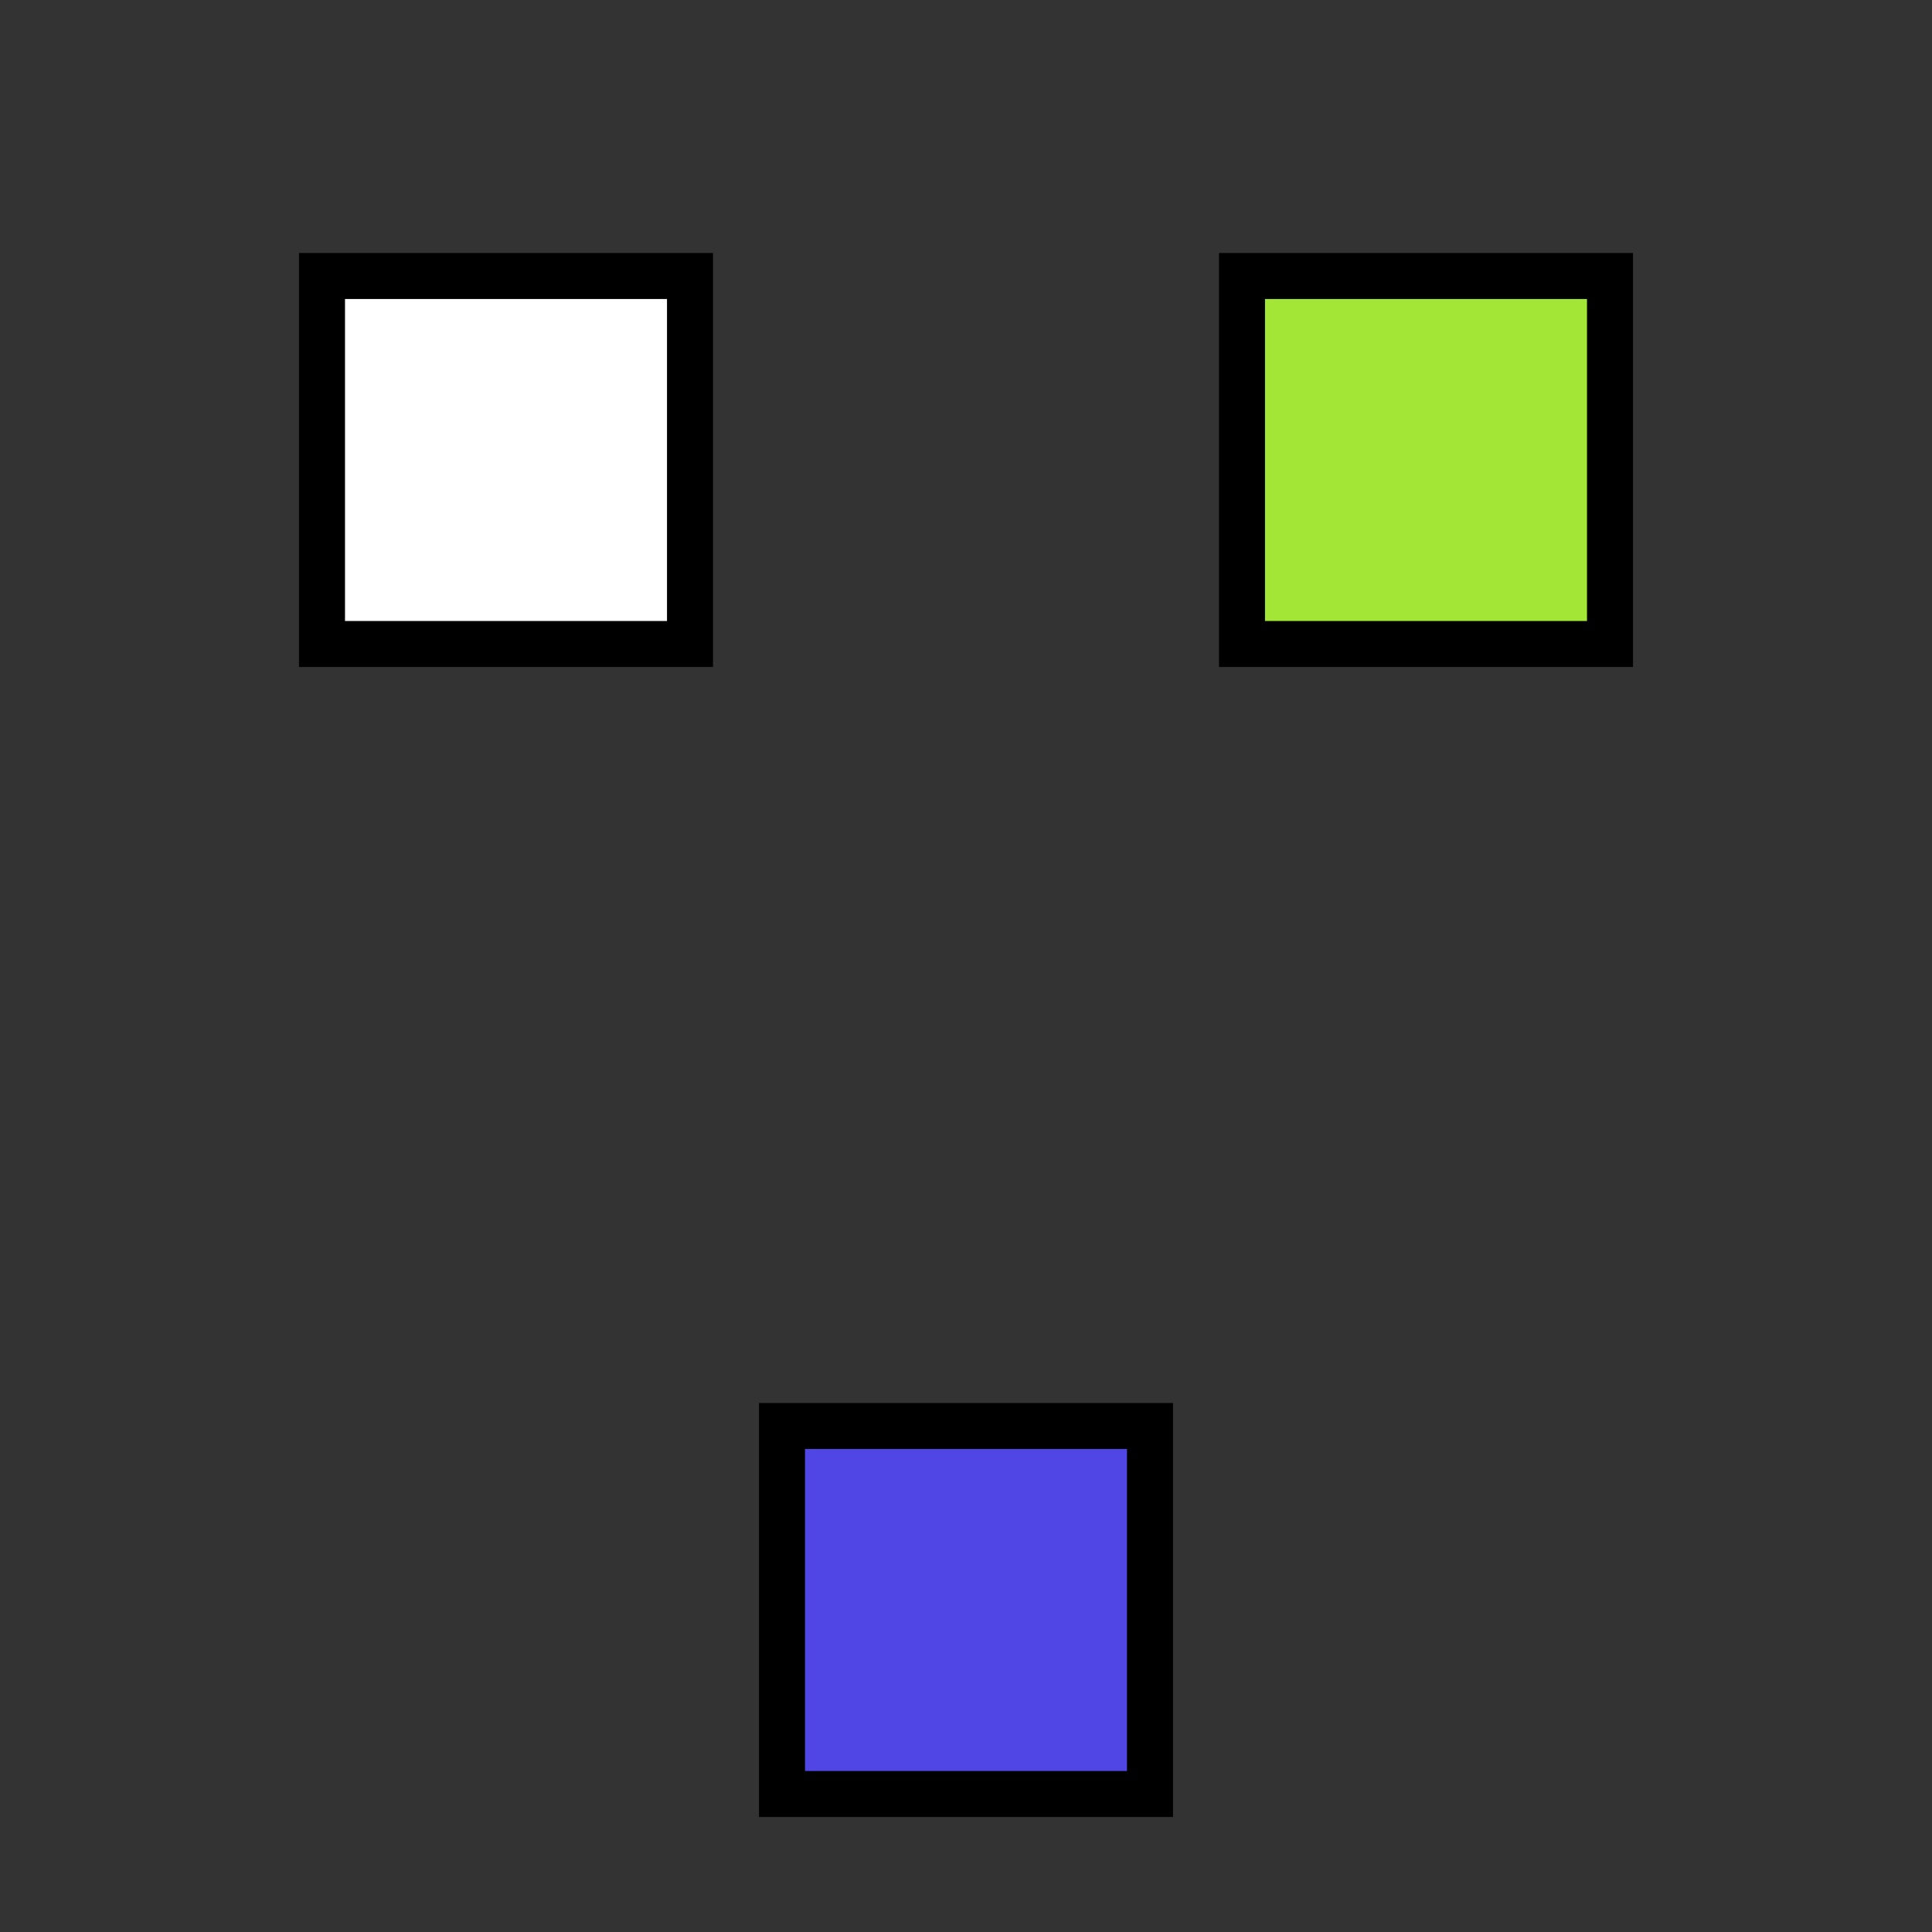 <?xml version="1.0" encoding="UTF-8"?>
<svg xmlns="http://www.w3.org/2000/svg" 
     baseProfile="full" 
     height="84px" 
     version="1.1" 
     width="84px"
     viewBox="0 0 84 84">
    
    <rect x="0" y="0" width="84" height="84" fill="#333333" stroke="none"/>
    
    <!-- Styles -->
    <style>
        @keyframes pulse {
            0% { fill: #4F46E5; }
            50% { fill: #A3E635; }
            100% { fill: #4F46E5; }
        }
        
        @keyframes draw {
            to { stroke-dashoffset: 0; }
        }
        
        .animated-square {
            animation: pulse 2s infinite;
        }
        
        .animated-line {
            stroke-dasharray: 100;
            stroke-dashoffset: 100;
            animation: draw 2s forwards;
        }
    </style>
    
    <defs />
    
    <!-- Lines -->
    <line stroke="#000" 
          stroke-width="2" 
          x1="42" 
          x2="22" 
          y1="62" 
          y2="28" 
          class="animated-line" />
    
    <line stroke="#000" 
          stroke-width="2" 
          x1="42" 
          x2="62" 
          y1="62" 
          y2="28" 
          class="animated-line" />
    
    <!-- Squares -->
    <rect fill="#4F46E5" 
          height="16" 
          stroke="#000" 
          stroke-width="2" 
          width="16" 
          x="34" 
          y="62" 
          class="animated-square" />
    
    <rect fill="white" 
          height="16" 
          stroke="#000" 
          stroke-width="2" 
          width="16" 
          x="14" 
          y="12" />
    
    <rect fill="#A3E635" 
          height="16" 
          stroke="#000" 
          stroke-width="2" 
          width="16" 
          x="54" 
          y="12" />
</svg>